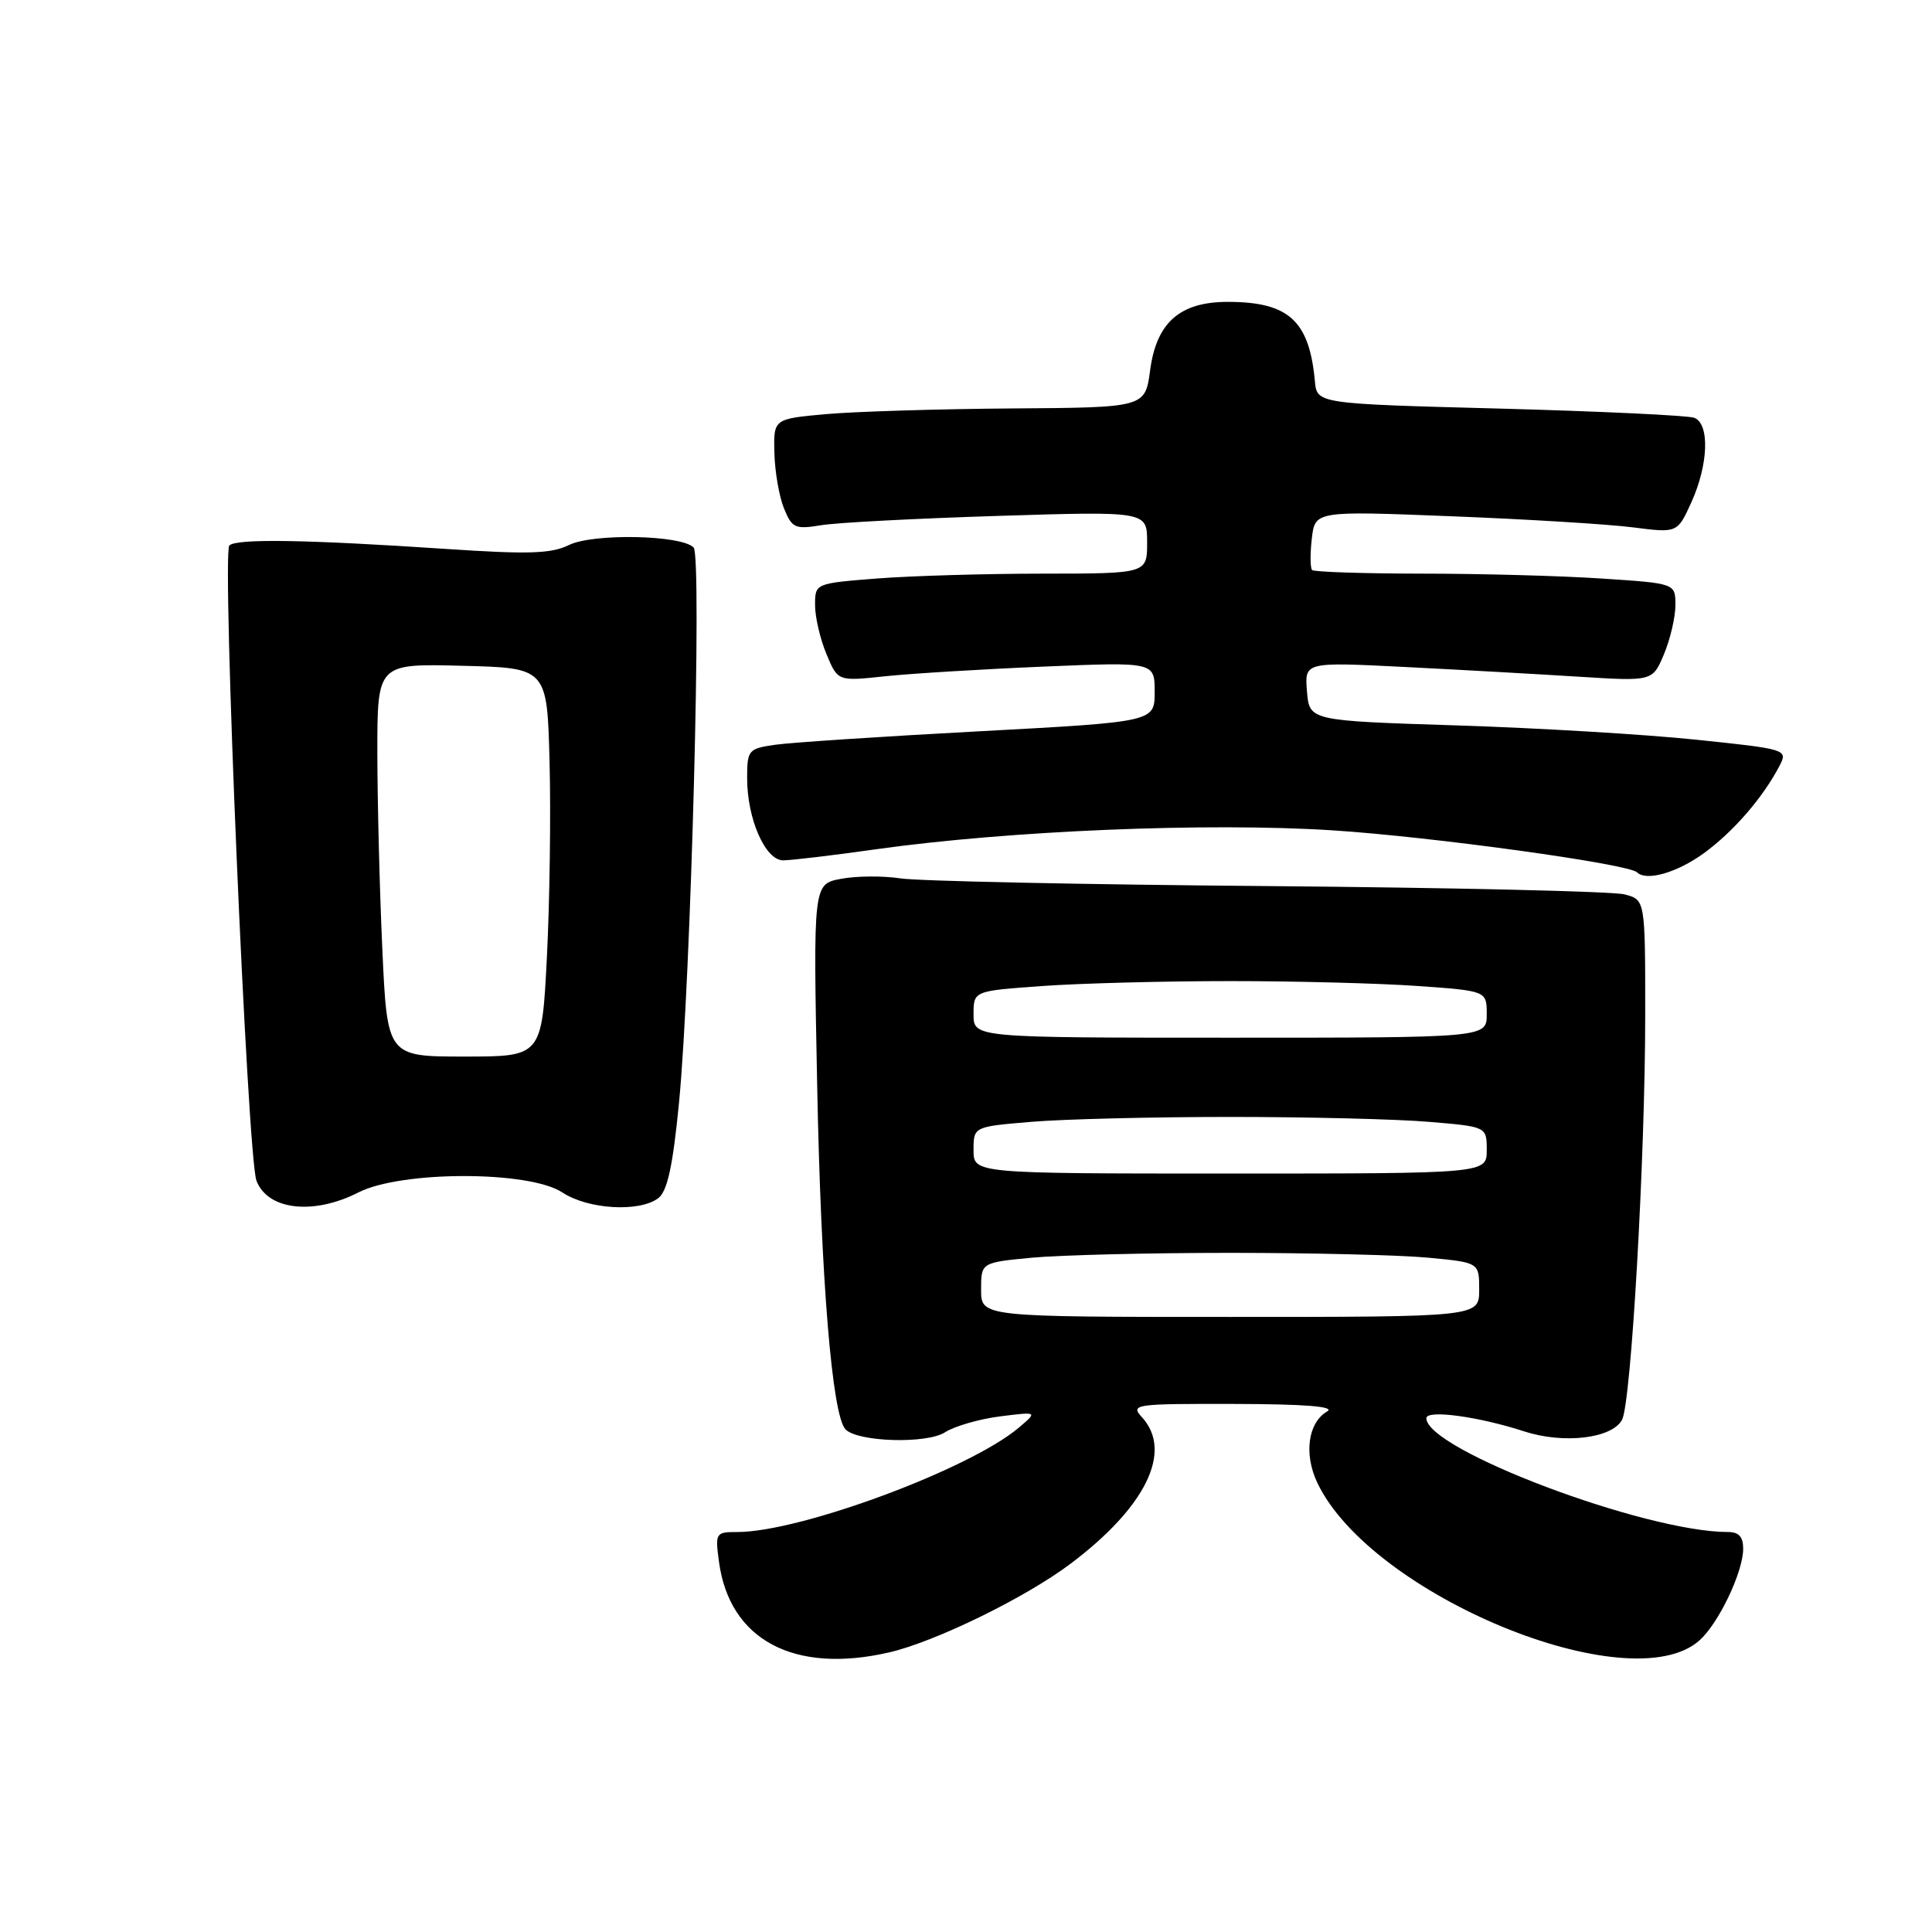<?xml version="1.0" encoding="UTF-8" standalone="no"?>
<!DOCTYPE svg PUBLIC "-//W3C//DTD SVG 1.1//EN" "http://www.w3.org/Graphics/SVG/1.1/DTD/svg11.dtd" >
<svg xmlns="http://www.w3.org/2000/svg" xmlns:xlink="http://www.w3.org/1999/xlink" version="1.1" viewBox="0 0 256 256">
 <g >
 <path fill="currentColor"
d=" M 117.82 218.95 C 123.90 217.55 135.86 211.71 141.83 207.22 C 151.81 199.72 155.43 192.34 151.35 187.83 C 149.75 186.07 150.19 186.00 163.60 186.03 C 172.93 186.05 176.96 186.37 175.86 187.02 C 173.32 188.50 172.74 192.65 174.55 196.47 C 181.61 211.34 216.00 225.53 225.18 217.37 C 227.72 215.11 230.95 208.36 230.98 205.25 C 230.99 203.64 230.42 203.00 228.96 203.00 C 217.96 203.00 189.00 192.07 189.00 187.92 C 189.00 186.76 195.88 187.69 201.95 189.66 C 207.19 191.37 213.60 190.61 214.93 188.13 C 216.14 185.87 218.00 153.34 218.00 134.43 C 218.00 119.22 218.00 119.22 215.25 118.51 C 213.74 118.11 192.48 117.62 168.00 117.41 C 143.52 117.21 121.62 116.75 119.31 116.39 C 117.01 116.04 113.47 116.06 111.44 116.45 C 107.75 117.14 107.75 117.14 108.28 143.82 C 108.78 169.60 110.26 187.54 112.03 189.39 C 113.64 191.08 122.82 191.35 125.23 189.78 C 126.48 188.98 129.75 188.03 132.50 187.68 C 137.50 187.05 137.50 187.05 135.00 189.17 C 128.51 194.67 106.05 203.00 97.71 203.00 C 94.82 203.00 94.75 203.12 95.27 206.95 C 96.66 217.30 105.22 221.86 117.82 218.95 Z  M 47.50 158.00 C 53.18 155.11 70.13 155.11 74.50 158.00 C 77.91 160.26 84.76 160.66 87.24 158.75 C 88.43 157.83 89.16 154.48 89.97 146.14 C 91.55 129.96 93.03 73.71 91.91 72.55 C 90.31 70.88 78.60 70.65 75.41 72.21 C 73.03 73.38 70.04 73.47 59.00 72.73 C 40.56 71.50 31.31 71.35 30.39 72.28 C 29.37 73.30 32.79 153.31 33.98 156.44 C 35.46 160.35 41.52 161.05 47.50 158.00 Z  M 225.75 113.07 C 229.70 110.20 233.65 105.63 235.84 101.39 C 236.90 99.32 236.65 99.25 224.71 98.01 C 218.00 97.31 203.72 96.46 193.00 96.12 C 173.50 95.50 173.50 95.50 173.18 91.61 C 172.86 87.71 172.86 87.71 186.18 88.38 C 193.51 88.75 203.88 89.33 209.24 89.67 C 218.98 90.28 218.98 90.28 220.49 86.67 C 221.32 84.69 222.00 81.77 222.00 80.18 C 222.00 77.30 222.00 77.30 212.25 76.66 C 206.89 76.30 196.16 76.01 188.42 76.01 C 180.67 76.00 174.12 75.79 173.86 75.53 C 173.61 75.27 173.59 73.40 173.82 71.38 C 174.25 67.69 174.25 67.69 192.38 68.41 C 202.34 68.80 213.15 69.46 216.38 69.88 C 222.26 70.63 222.26 70.63 224.11 66.57 C 226.38 61.57 226.57 56.16 224.50 55.36 C 223.68 55.05 212.09 54.50 198.75 54.14 C 174.50 53.50 174.50 53.50 174.23 50.50 C 173.49 42.49 170.76 40.00 162.68 40.00 C 156.34 40.00 153.24 42.73 152.40 49.05 C 151.74 54.00 151.74 54.00 134.12 54.12 C 124.43 54.19 113.35 54.53 109.50 54.87 C 102.50 55.50 102.50 55.50 102.61 60.00 C 102.67 62.48 103.24 65.79 103.88 67.36 C 104.94 69.97 105.35 70.16 108.77 69.60 C 110.82 69.25 121.39 68.70 132.25 68.36 C 152.00 67.74 152.00 67.74 152.00 71.87 C 152.00 76.00 152.00 76.00 138.25 76.01 C 130.69 76.01 120.79 76.30 116.25 76.65 C 108.00 77.30 108.00 77.30 108.00 80.18 C 108.00 81.77 108.68 84.69 109.51 86.67 C 111.01 90.28 111.01 90.28 117.26 89.61 C 120.69 89.25 130.14 88.67 138.25 88.33 C 153.00 87.71 153.00 87.71 153.00 91.68 C 153.00 95.65 153.00 95.65 129.75 96.90 C 116.96 97.58 104.81 98.39 102.75 98.68 C 99.15 99.20 99.00 99.37 99.00 103.14 C 99.00 108.51 101.41 114.00 103.77 114.00 C 104.81 114.00 110.39 113.34 116.17 112.52 C 133.75 110.06 159.95 108.97 176.50 110.02 C 189.65 110.86 215.76 114.46 216.92 115.59 C 218.15 116.80 222.18 115.65 225.75 113.07 Z  M 130.00 170.89 C 130.00 167.29 130.00 167.29 136.75 166.65 C 140.46 166.30 152.28 166.01 163.00 166.01 C 173.72 166.01 185.54 166.30 189.25 166.65 C 196.00 167.29 196.00 167.29 196.00 170.89 C 196.00 174.50 196.00 174.50 163.00 174.50 C 130.00 174.50 130.00 174.50 130.00 170.89 Z  M 129.00 152.40 C 129.00 149.29 129.00 149.29 136.65 148.65 C 140.86 148.29 152.72 148.00 163.00 148.00 C 173.28 148.00 185.14 148.29 189.35 148.65 C 197.00 149.29 197.00 149.29 197.00 152.40 C 197.00 155.50 197.00 155.50 163.00 155.50 C 129.00 155.50 129.00 155.50 129.00 152.40 Z  M 129.00 134.40 C 129.00 131.30 129.00 131.30 138.15 130.65 C 143.19 130.29 154.37 130.00 163.00 130.00 C 171.63 130.00 182.81 130.29 187.85 130.65 C 197.00 131.30 197.00 131.30 197.00 134.40 C 197.00 137.50 197.00 137.50 163.00 137.50 C 129.00 137.50 129.00 137.50 129.00 134.40 Z  M 50.66 125.75 C 50.30 117.91 50.01 106.20 50.00 99.72 C 50.00 87.93 50.00 87.93 61.25 88.22 C 72.50 88.50 72.50 88.50 72.82 101.00 C 73.00 107.88 72.84 119.46 72.47 126.75 C 71.80 140.00 71.80 140.00 61.55 140.00 C 51.31 140.00 51.31 140.00 50.66 125.75 Z "/>
</g>
</svg>